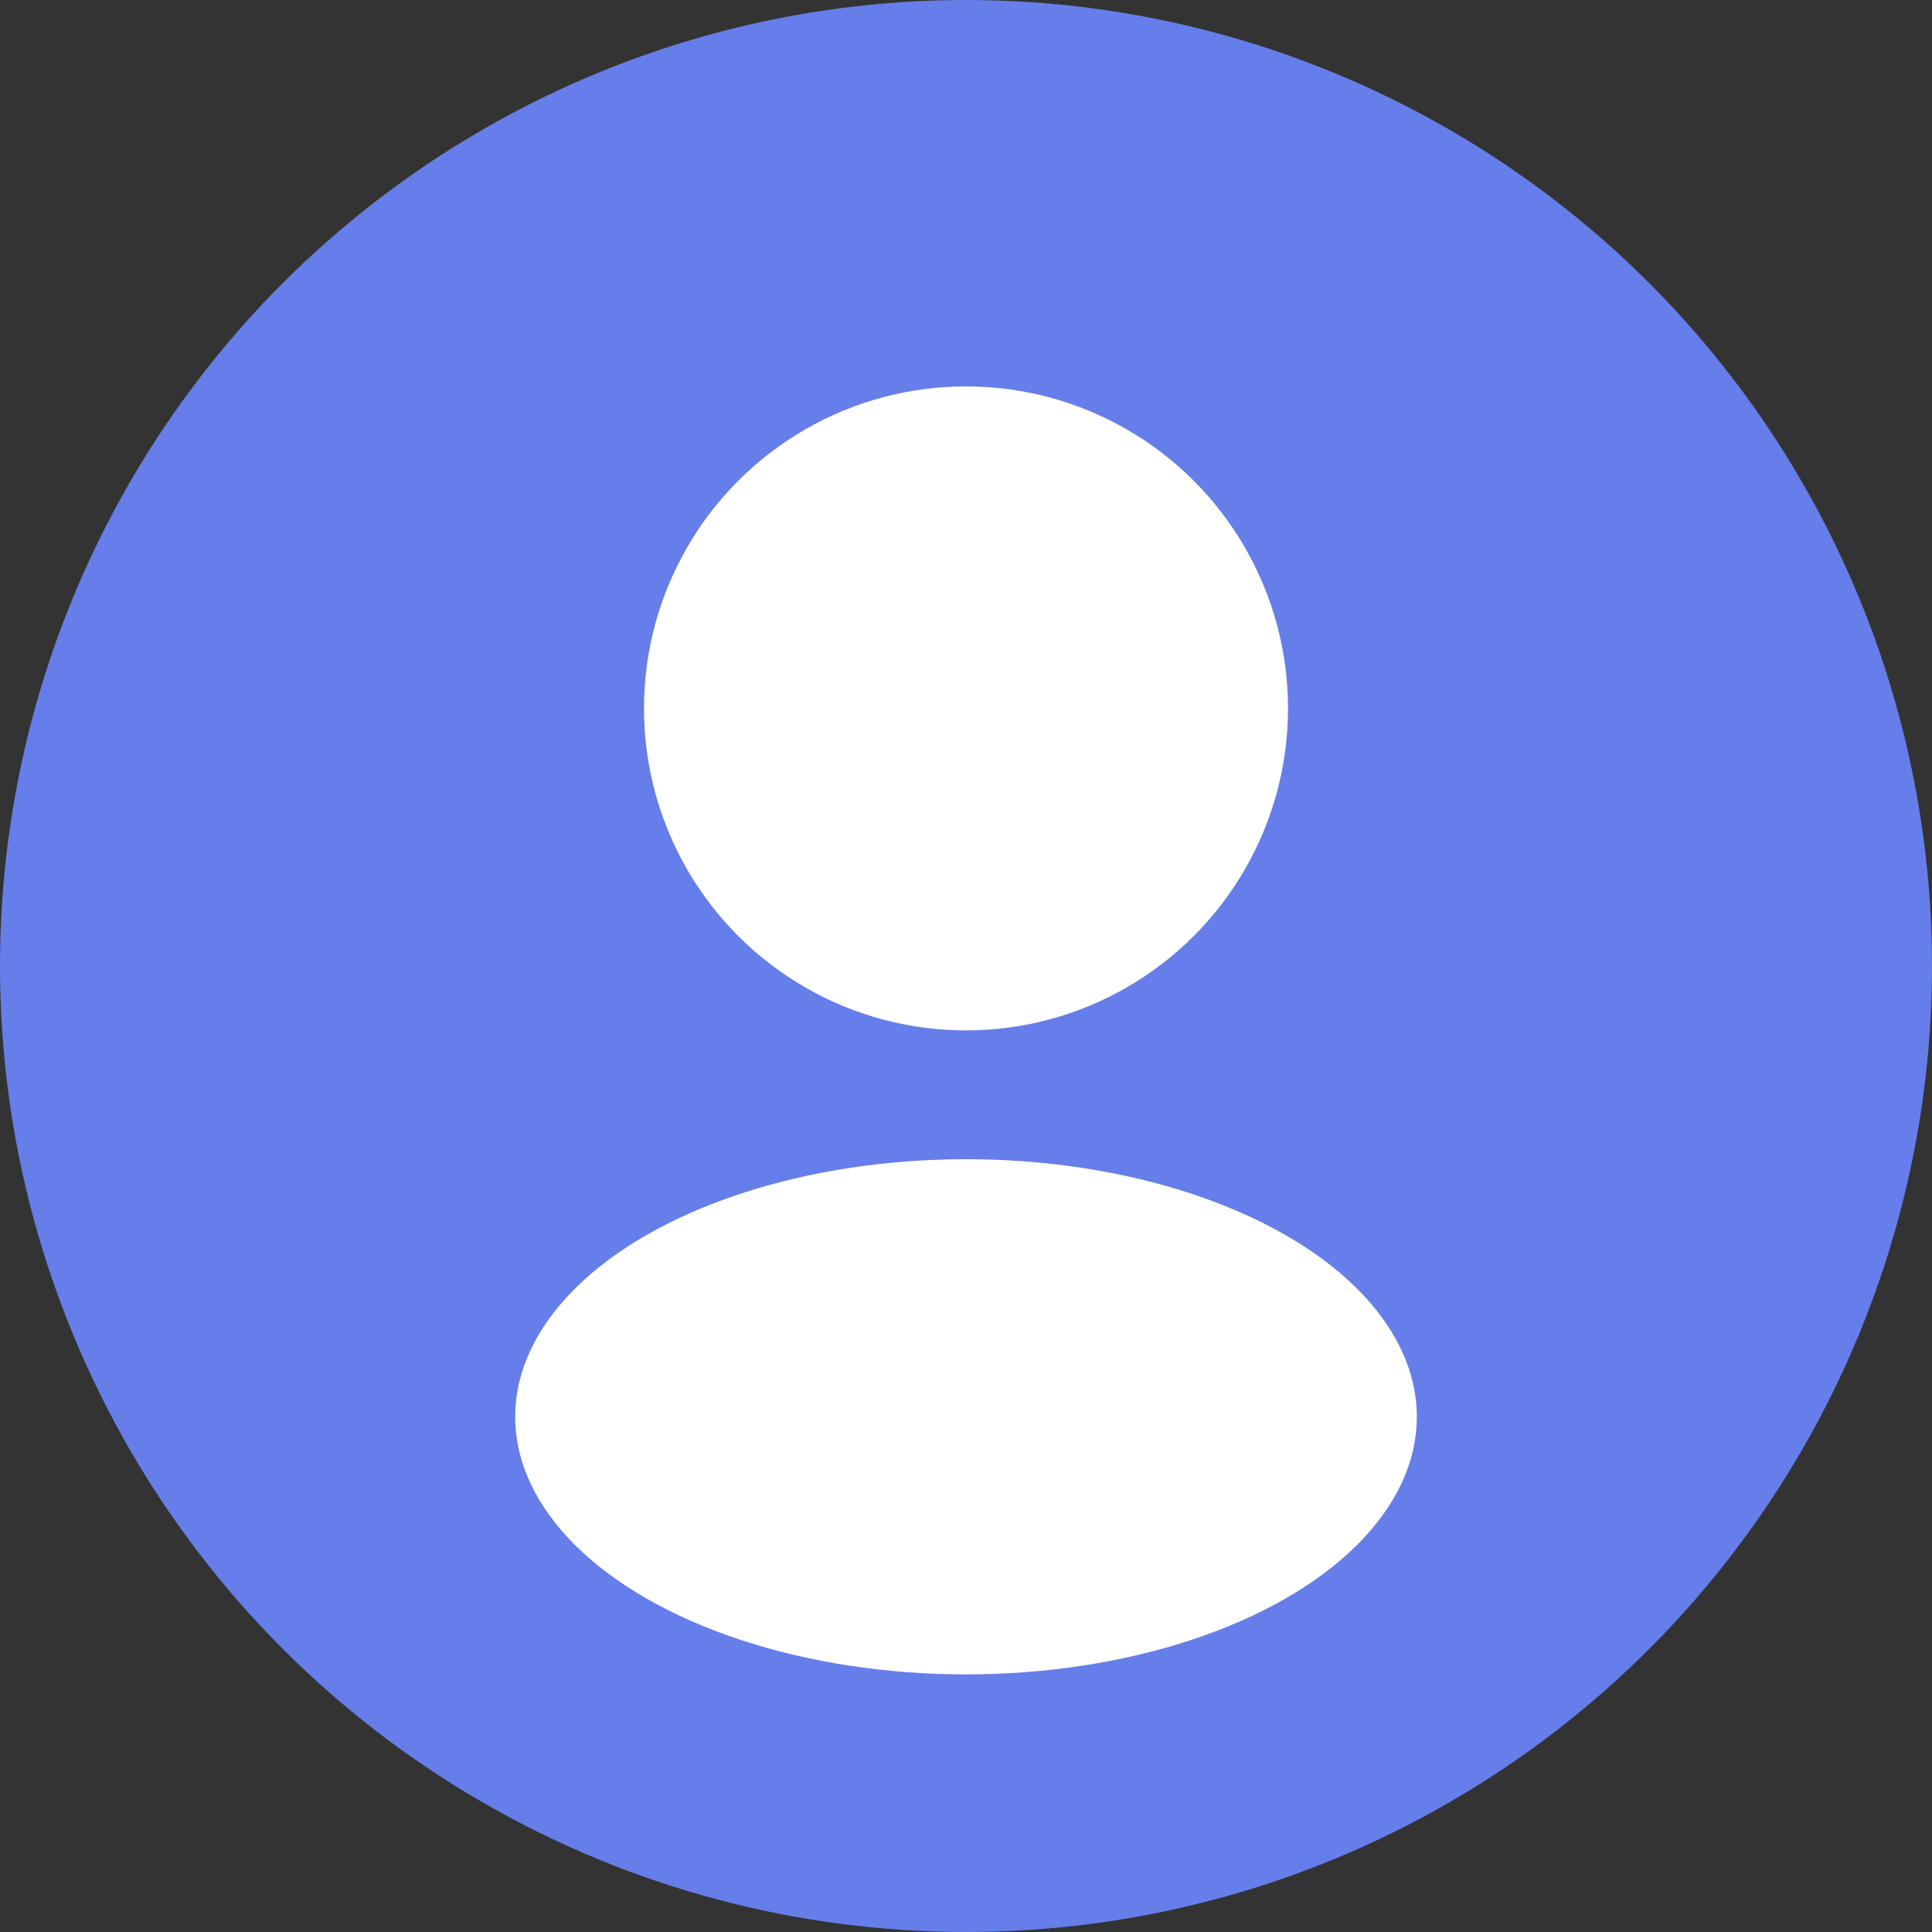 <!-- Default profile picture SVG -->
<svg width="150" height="150" viewBox="0 0 150 150" fill="none" xmlns="http://www.w3.org/2000/svg">
  <rect x="0" y="0" width="150" height="150" fill="#333333" stroke="none"/>
  <circle cx="75" cy="75" r="75" fill="#667eea"/>
  <circle cx="75" cy="55" r="25" fill="white"/>
  <ellipse cx="75" cy="110" rx="35" ry="20" fill="white"/>
</svg>